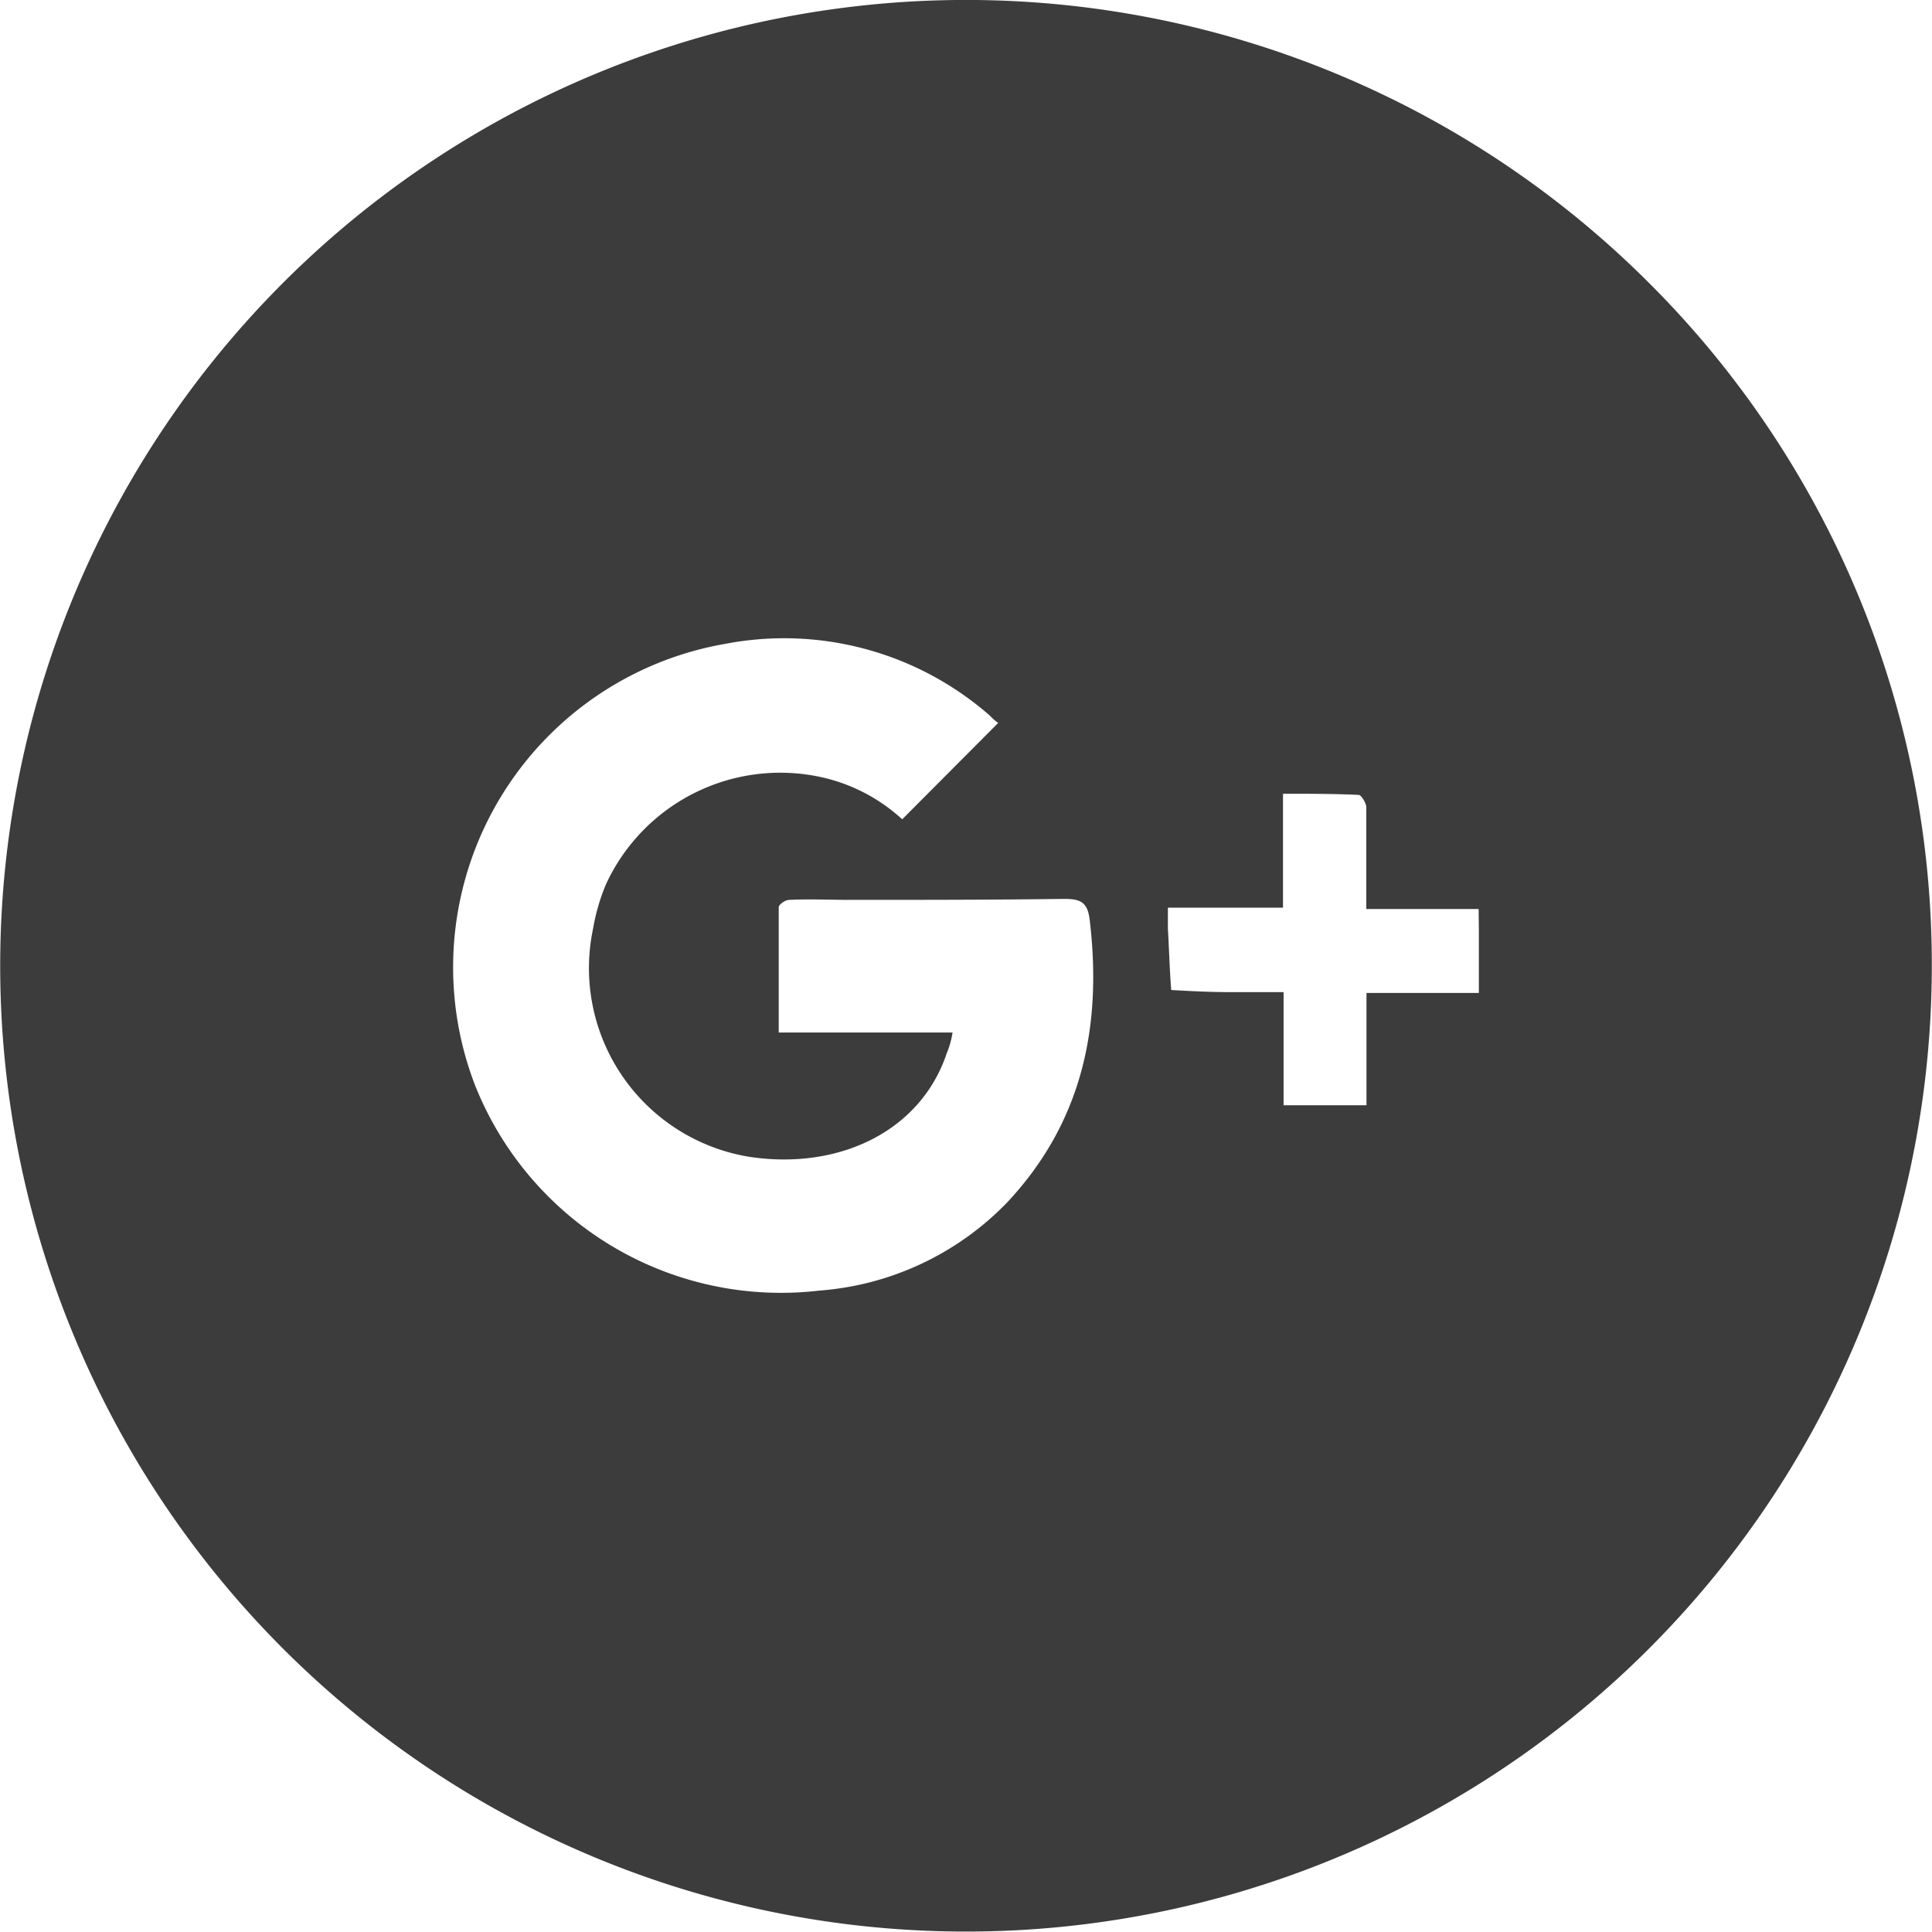 <svg id="Layer_1" data-name="Layer 1" xmlns="http://www.w3.org/2000/svg" viewBox="0 0 99.04 99.04"><defs><style>.cls-1{fill:#3c3c3c;}</style></defs><title>google</title><path class="cls-1" d="M84.53,14.5a49.51,49.51,0,1,0,14.5,35A49.33,49.33,0,0,0,84.53,14.5ZM51.63,61.64A14.94,14.94,0,0,1,42,66.16,16.88,16.88,0,0,1,24.32,55.55,16.83,16.83,0,0,1,37.21,33a16,16,0,0,1,13.55,3.7,2.41,2.41,0,0,0,.41.36L46.25,42a9,9,0,0,0-4.19-2.17,9.84,9.84,0,0,0-11,5.51,10.41,10.41,0,0,0-.66,2.28,9.8,9.8,0,0,0,8,11.68C43,60,47.19,58,48.53,54a4.48,4.48,0,0,0,.3-1.07H39.92c0-2.19,0-4.3,0-6.42,0-.14.33-.38.55-.38,1-.05,2.09,0,3.13,0,3.65,0,7.29,0,10.94-.05.85,0,1.21.16,1.32,1.07C56.51,52.59,55.49,57.52,51.63,61.64Zm24.18-14v3.26H70.05v5.76c-1.45,0-2.8,0-4.25,0V50.86c-.93,0-1.81,0-2.66,0-1.07,0-2.08-.05-3.1-.11-.08-1-.11-2.11-.17-3.15V46.53h5.9V40.69c1.34,0,2.63,0,3.89.06.11,0,.38.41.38.63,0,1.43,0,2.82,0,4.22v1h5.76Z"/></svg>